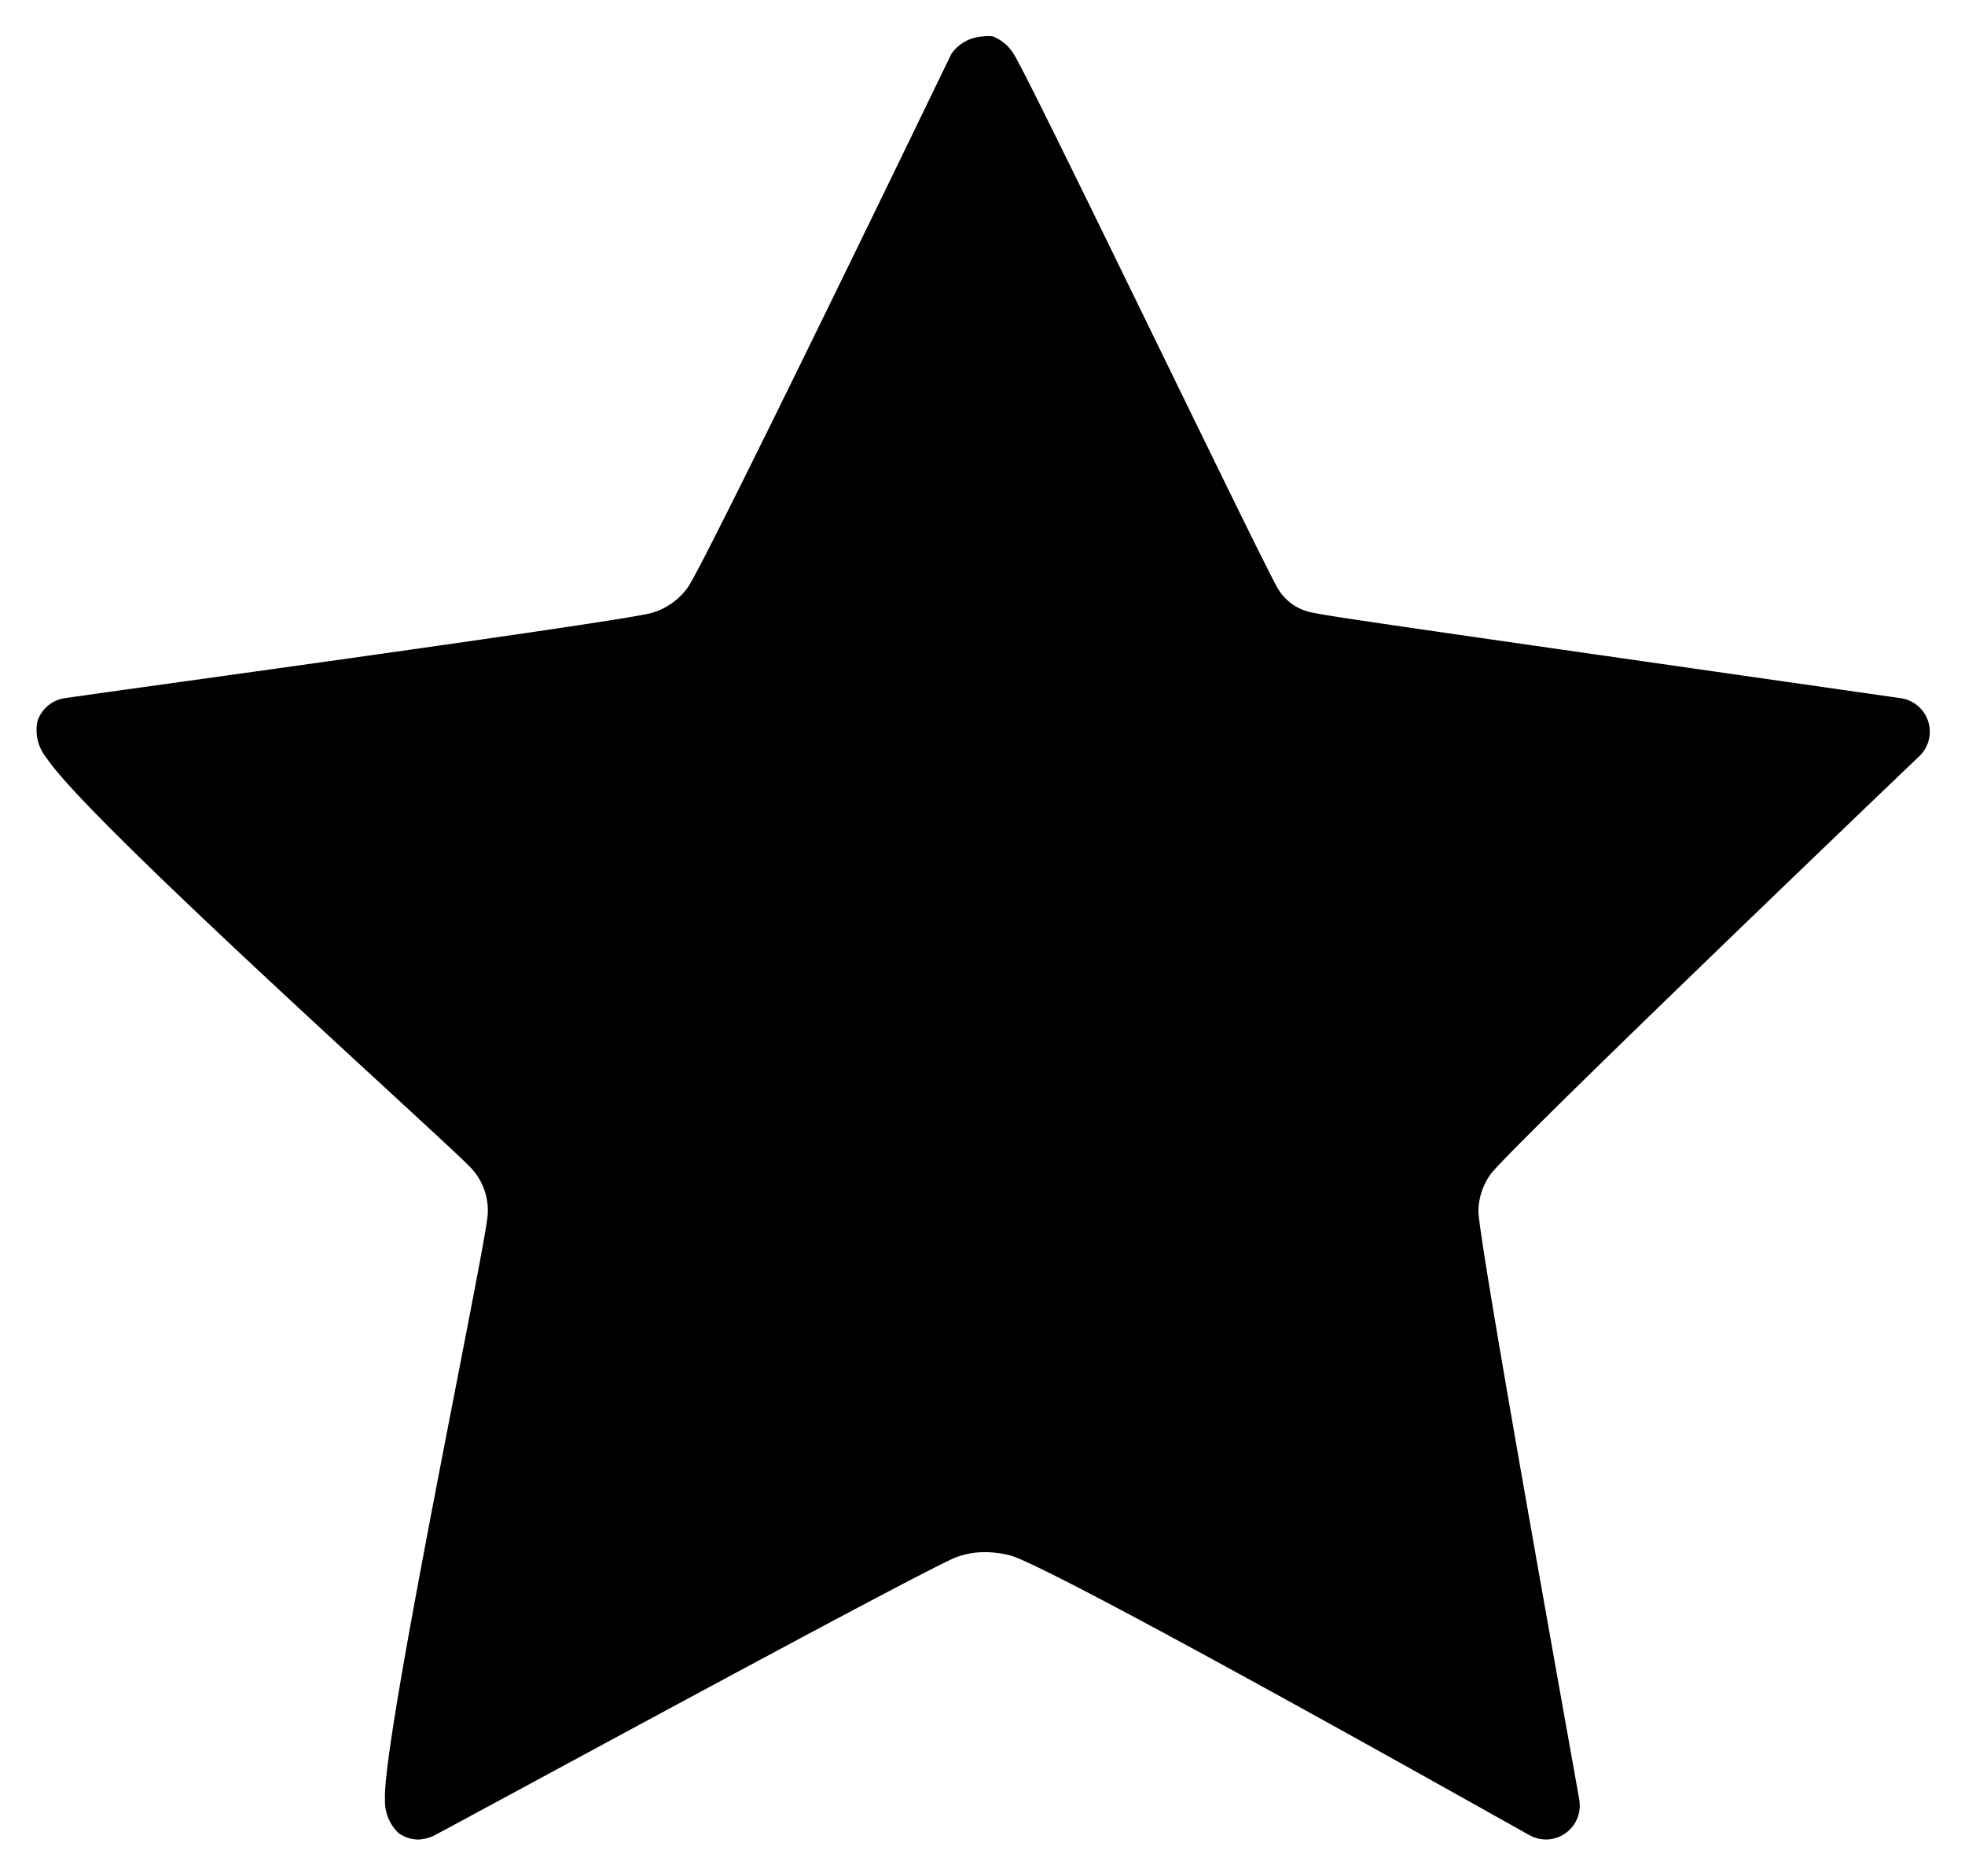 <svg xmlns="http://www.w3.org/2000/svg" viewBox="0 0 53.95 51.52">
	<path style="stroke-width: 2px;"
	      d="M11.49,50.51a.93.93,0,0,1-.55-.18,1.2,1.2,0,0,1-.37-.91c-.09-1.62,2.77-15.19,2.82-16.07a1.7,1.7,0,0,0-.44-1.26C12.4,31.47,2.39,22.53,1.27,20.8a1.19,1.19,0,0,1-.24-1,.93.93,0,0,1,.75-.63c2-.29,15.32-2.11,16.11-2.34a1.84,1.84,0,0,0,1-.71c.29-.4,3.25-6.41,7.23-14.64A1.13,1.13,0,0,1,27,1a.93.93,0,0,1,.26,0,1.18,1.18,0,0,1,.57.48c.46.71,6.87,14.06,7.26,14.69a1.39,1.39,0,0,0,.94.65c.61.12.92.17,16.15,2.35a.93.93,0,0,1,.52,1.59C51.4,22,41.34,31.64,40.92,32.25a1.78,1.78,0,0,0-.33,1c0,.82,2.69,15.68,2.77,16.17a.93.93,0,0,1-.37.91.92.92,0,0,1-.73.16h0a1.08,1.08,0,0,1-.25-.09c-.1-.05-13-7.33-14.27-7.69a2.84,2.84,0,0,0-.76-.09,2.21,2.21,0,0,0-.73.14c-.91.35-13.89,7.42-14.35,7.65A1.09,1.09,0,0,1,11.49,50.51Z"/>
</svg>